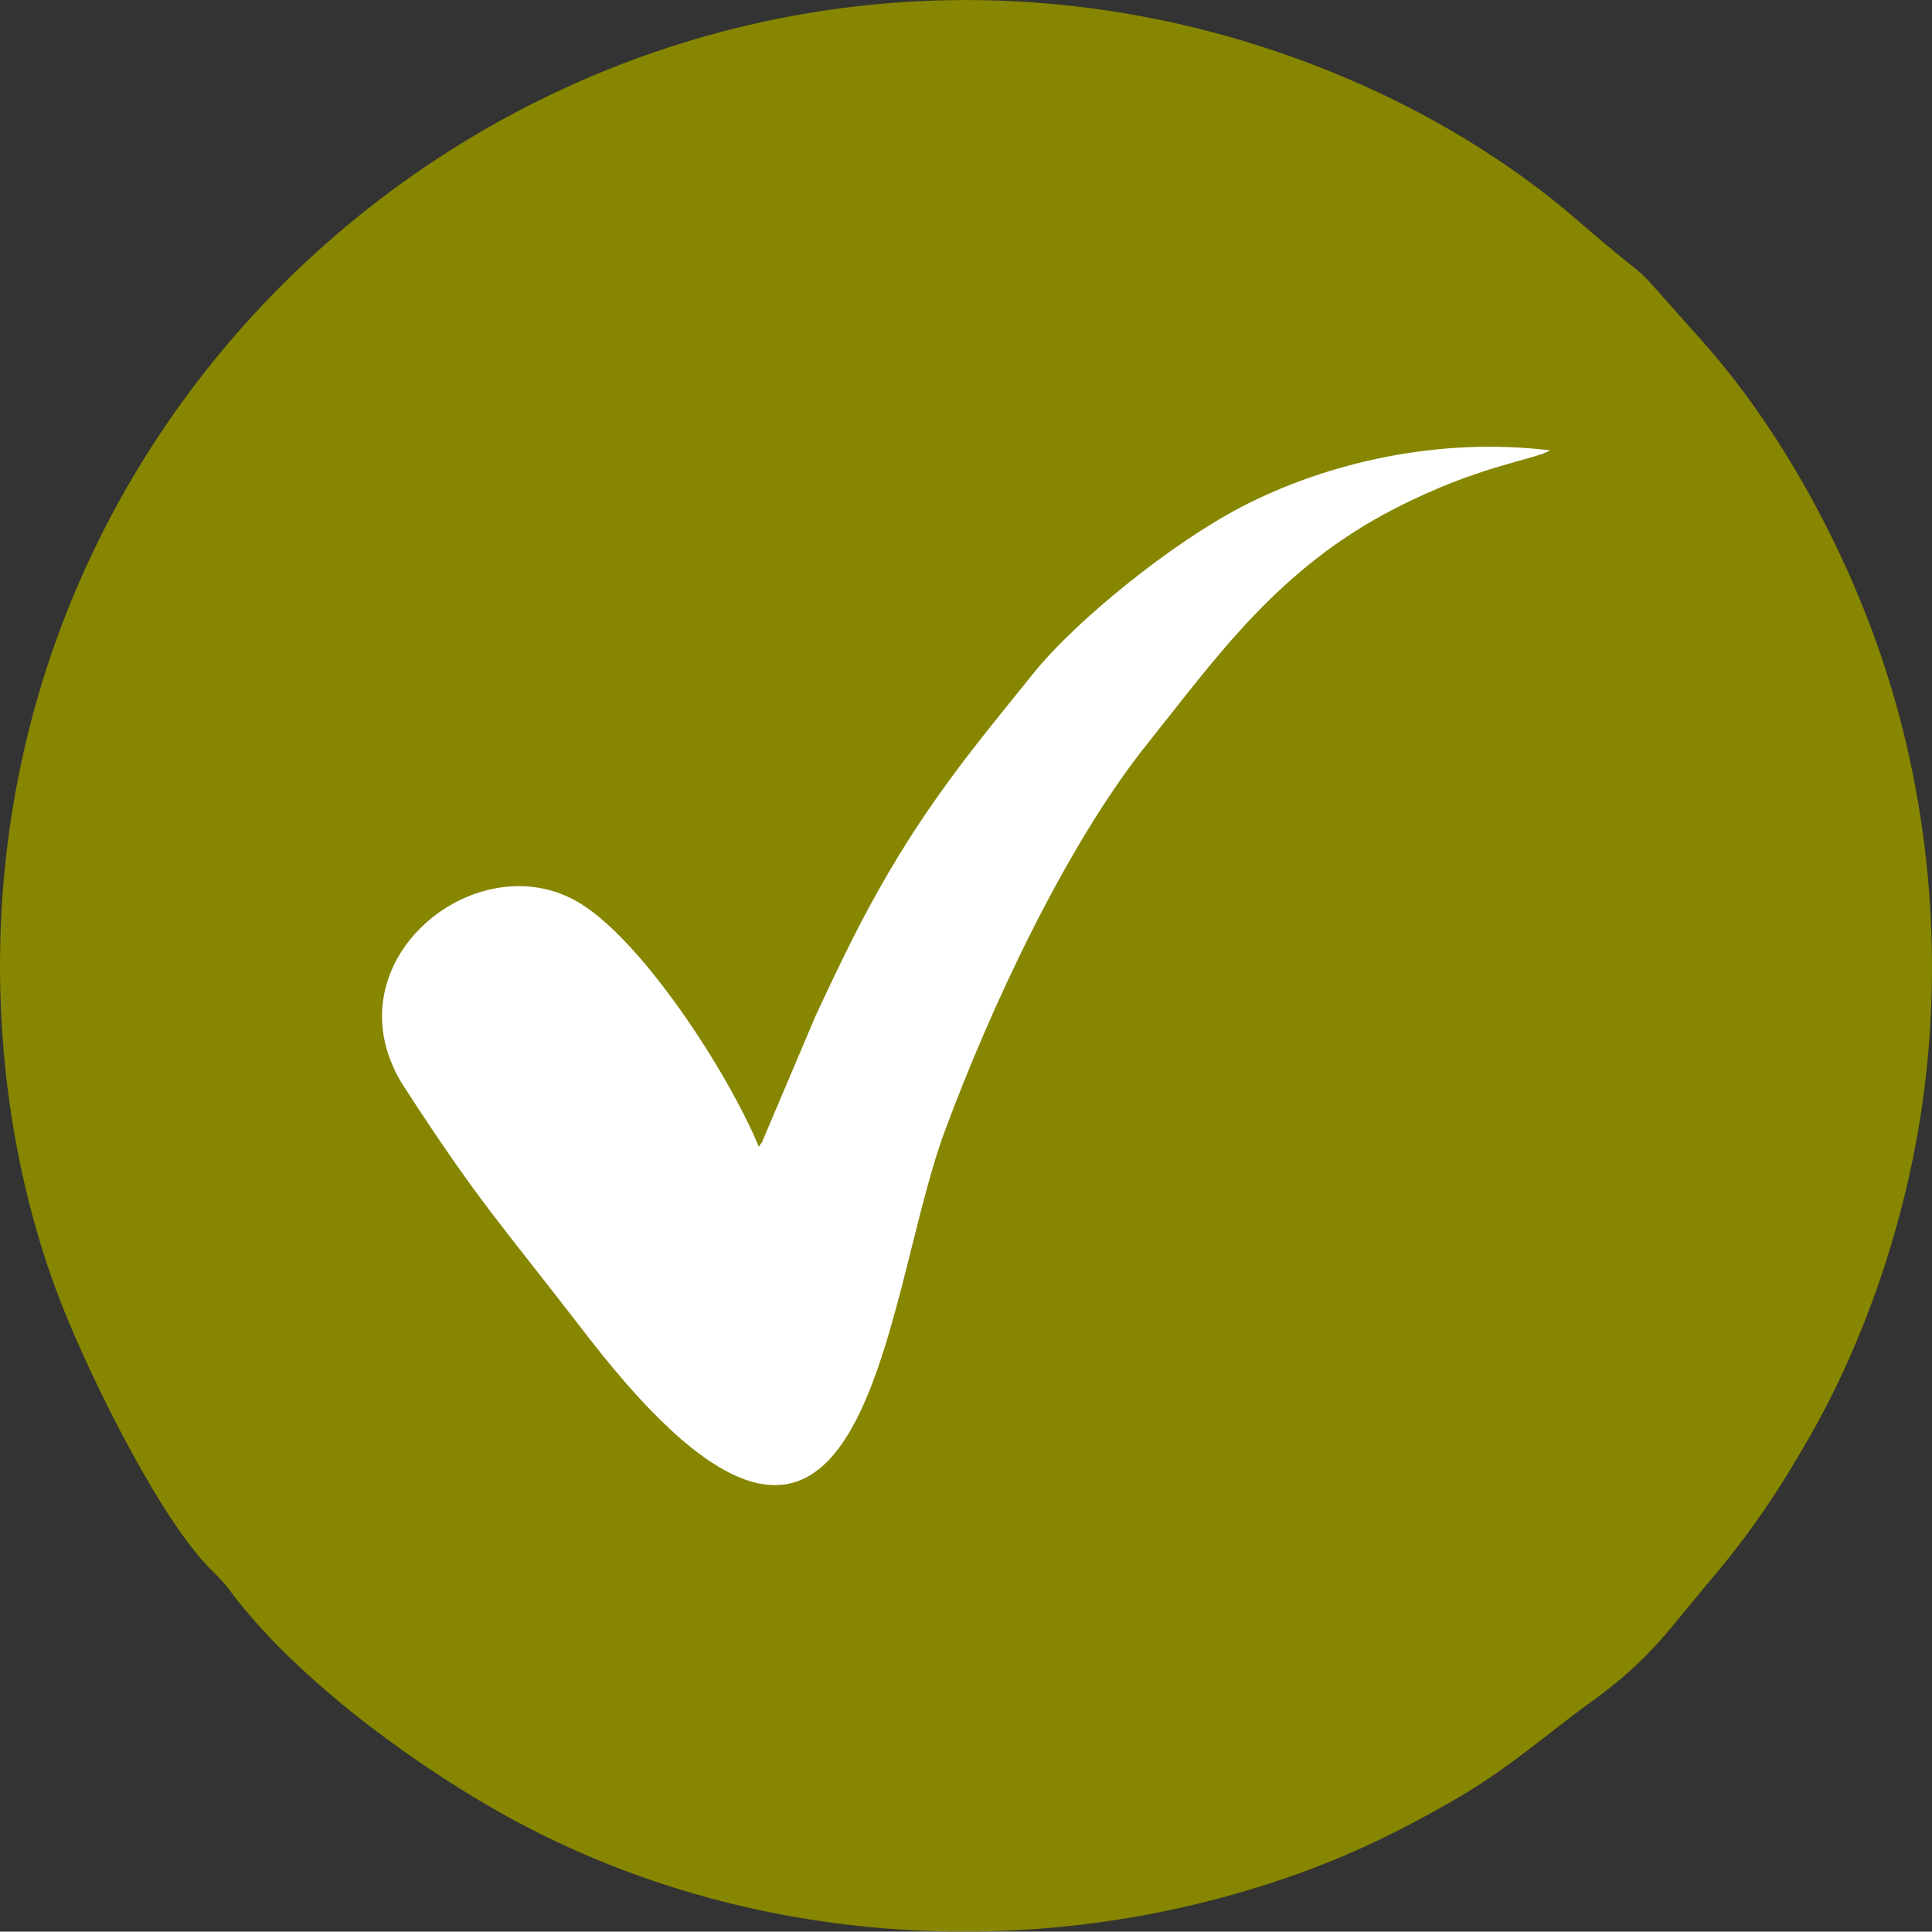 <?xml version="1.0" encoding="UTF-8"?>
<svg id="Layer_2"
  xmlns="http://www.w3.org/2000/svg" width="109.13" height="109.11" viewBox="0 0 109.13 109.11">
  <rect x="0" y="0" width="109.13" height="109.11" fill="#333333" stroke="none"/>
  <g id="Layer_1-2">
    <g>
      <path d="M108.82,60.48c.89-8.37-.17-16.72-2.8-24.1-2.39-6.72-6.06-12.86-9.89-17.14-4.95-5.52-1.77-2.25-7.04-6.81C81.52,5.88,71.1,1.51,60.6,.34,30.75-2.99,3.59,18.75,.33,48.5c-.91,8.28,.08,16.82,2.78,24.21,1.55,4.24,5.4,12.09,8.31,15.42,.7,.8,.96,.9,1.57,1.72,3.47,4.66,9.71,9.36,14.99,12.38,13.46,7.7,30.15,8.88,44.77,3.81,3.39-1.17,6.26-2.57,9.24-4.28,3.25-1.86,5.25-3.72,7.89-5.63,3.36-2.43,4.27-3.96,6.85-7.01,2.15-2.54,3.73-4.88,5.51-8,3.28-5.74,5.78-13.1,6.58-20.64Z" fill="#868600" fill-rule="evenodd"/>
      <path d="M42.86,64.77c-1.7-4.13-6.73-11.95-10.41-13.93-5.85-3.15-14.05,3.74-9.6,10.59,4.28,6.59,5.37,7.6,10.34,14.05,15.89,20.58,16.59-1.89,20.16-11.54,2.59-7.01,6.87-16.18,11.42-21.88,4.02-5.03,7.46-9.97,14.03-13.34,4.74-2.44,7.86-2.74,8.76-3.28-6.26-.77-12.6,.68-17.43,3.19-3.91,2.03-9.32,6.38-11.73,9.37-3.08,3.82-5.9,7.15-8.79,12.3-1.23,2.18-2.37,4.57-3.52,7.03l-3.07,7.24c-.02-.05-.1,.14-.16,.21Z" fill="#fff" fill-rule="evenodd"/>
    </g>
  </g>
</svg>